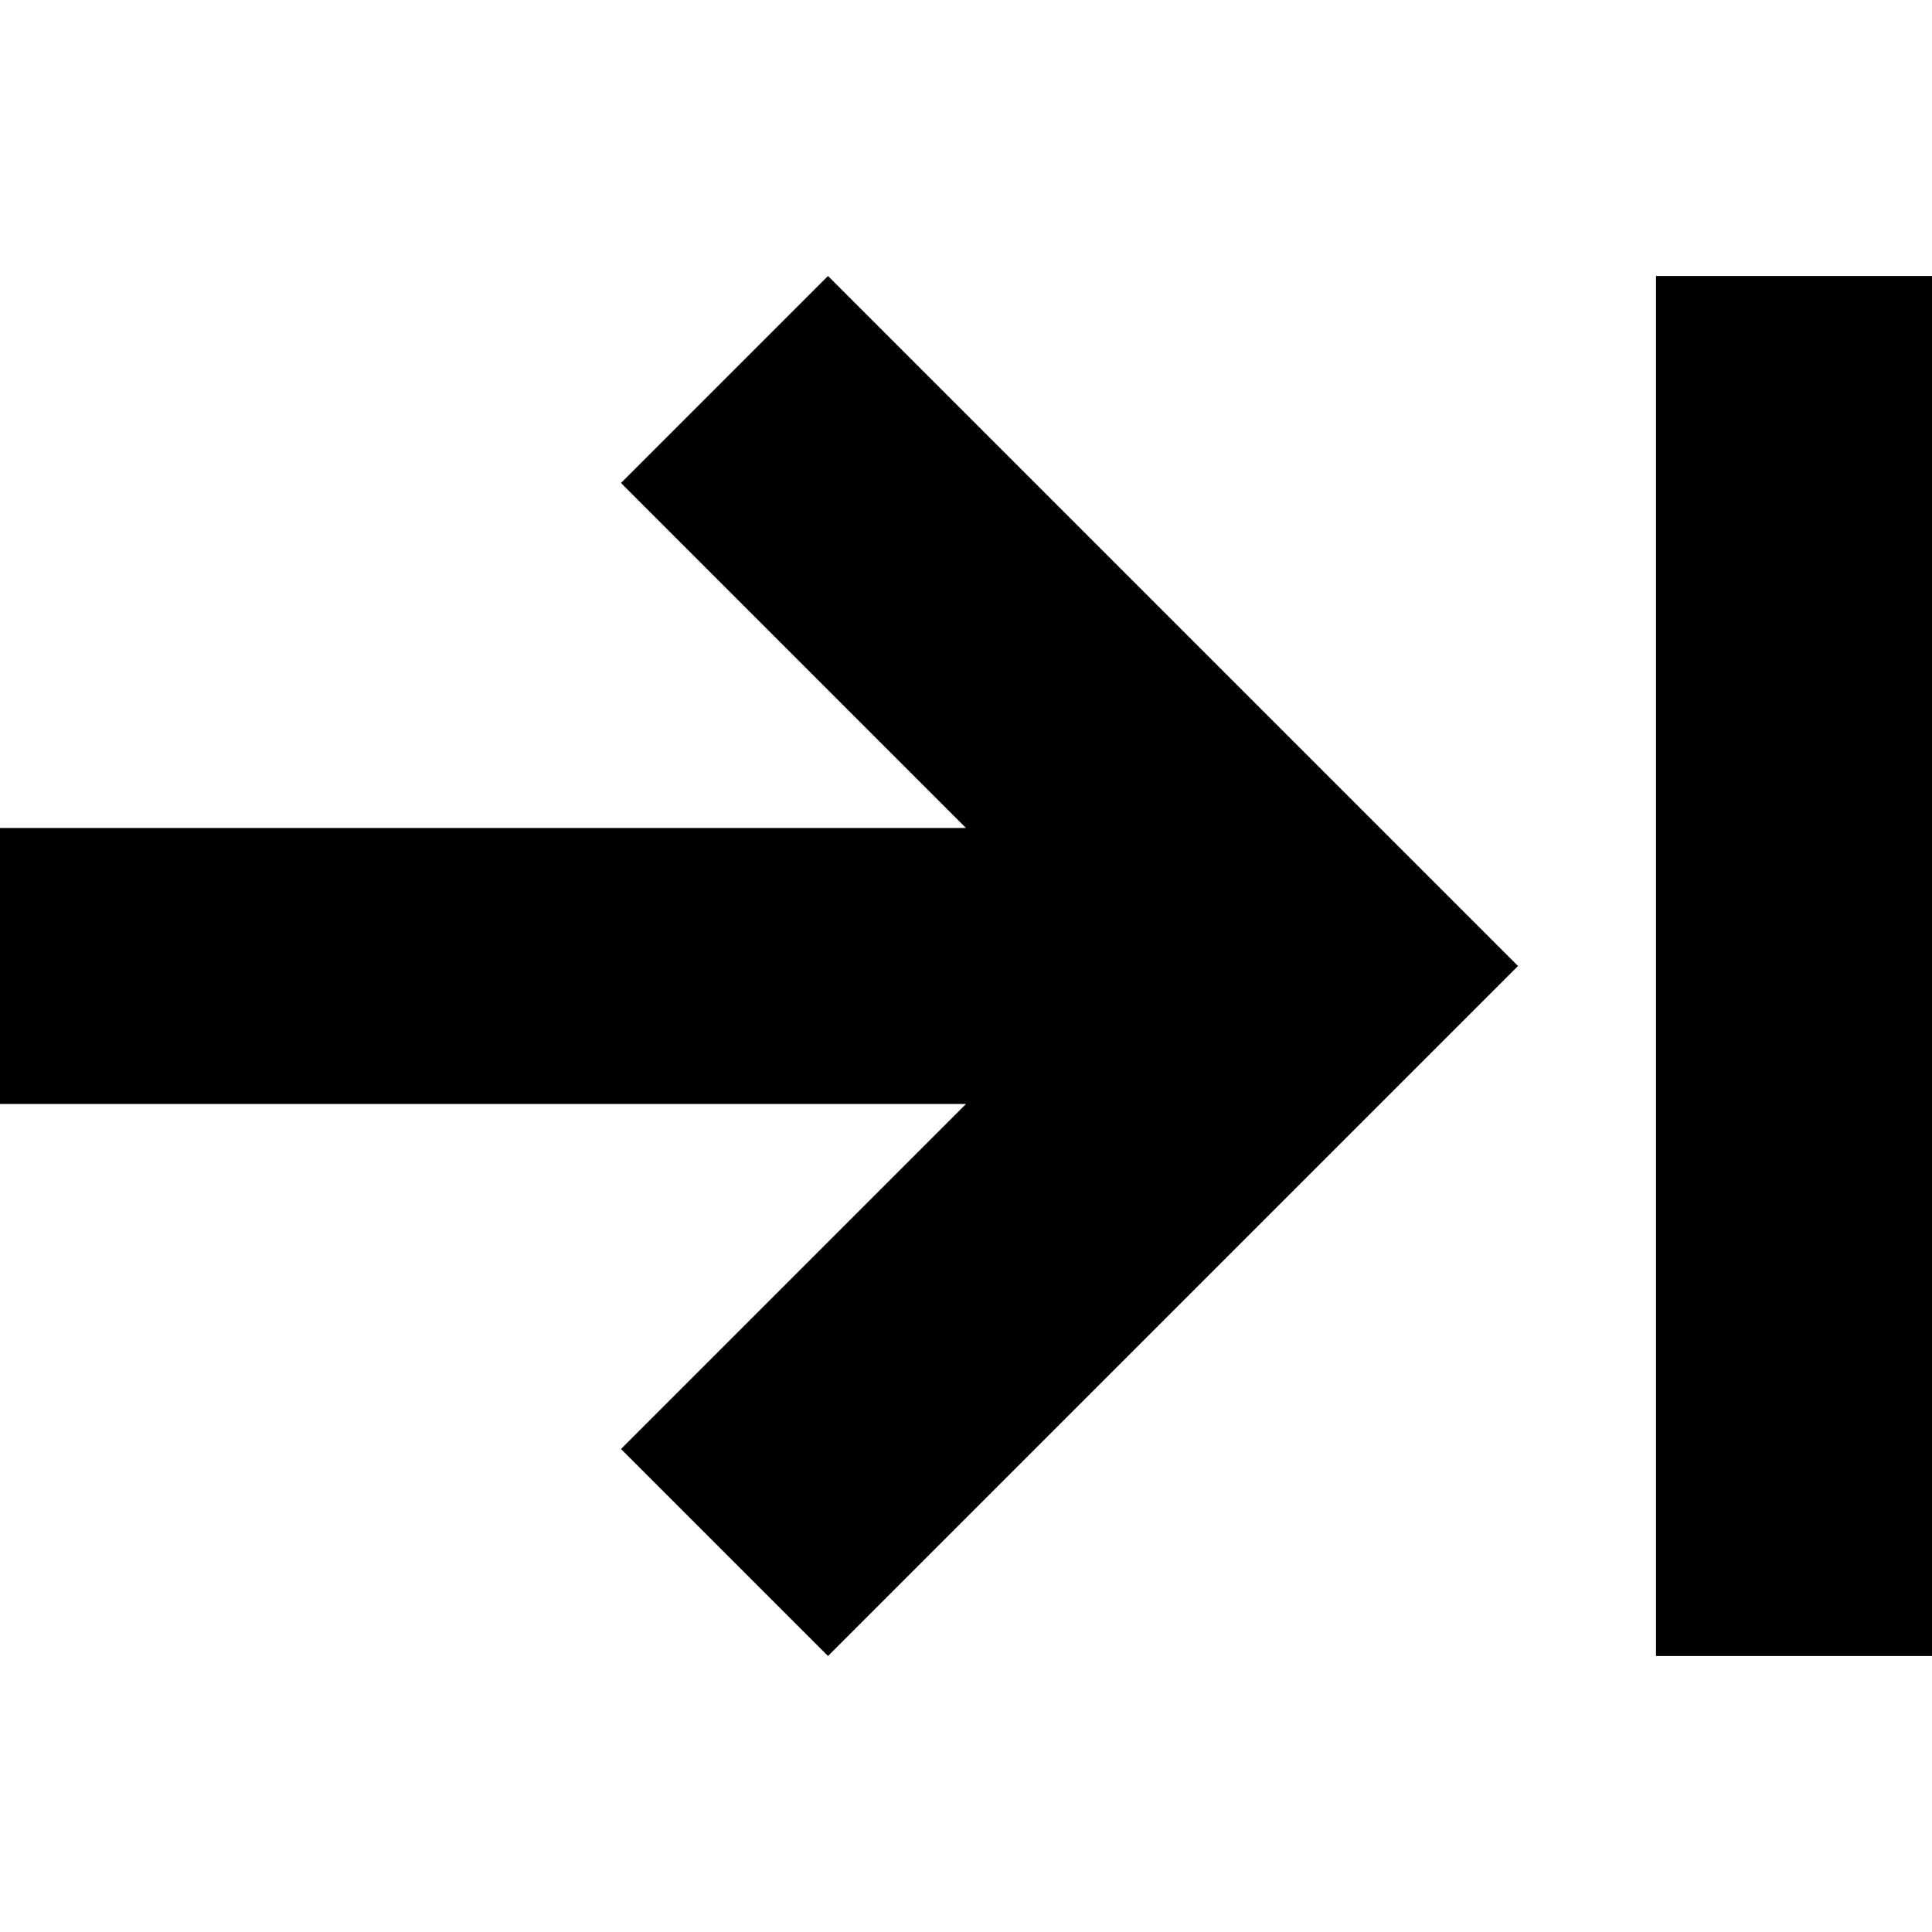 <svg id="Capa_1" enable-background="new 0 0 374.706 374.706" height="512" viewBox="0 0 374.706 374.706" width="512" xmlns="http://www.w3.org/2000/svg"><path d="m321.176 53.529h53.529v267.647h-53.529z"/><path d="m160.588 53.529-40.147 40.147 66.912 66.912h-187.353v53.529h187.353l-66.912 66.912 40.147 40.147 133.824-133.824z"/></svg>